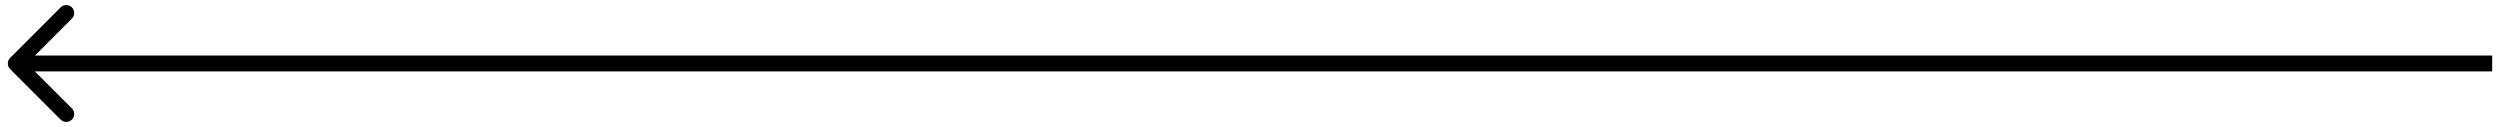 <svg width="315" height="16" viewBox="0 0 315 16" fill="none" xmlns="http://www.w3.org/2000/svg">
<path d="M1.28 7.293C0.889 7.683 0.889 8.317 1.28 8.707L7.644 15.071C8.034 15.462 8.668 15.462 9.058 15.071C9.449 14.681 9.449 14.047 9.058 13.657L3.401 8L9.058 2.343C9.449 1.953 9.449 1.319 9.058 0.929C8.668 0.538 8.034 0.538 7.644 0.929L1.28 7.293ZM314.013 7L1.987 7V9L314.013 9V7Z" fill="black"/>
</svg>
